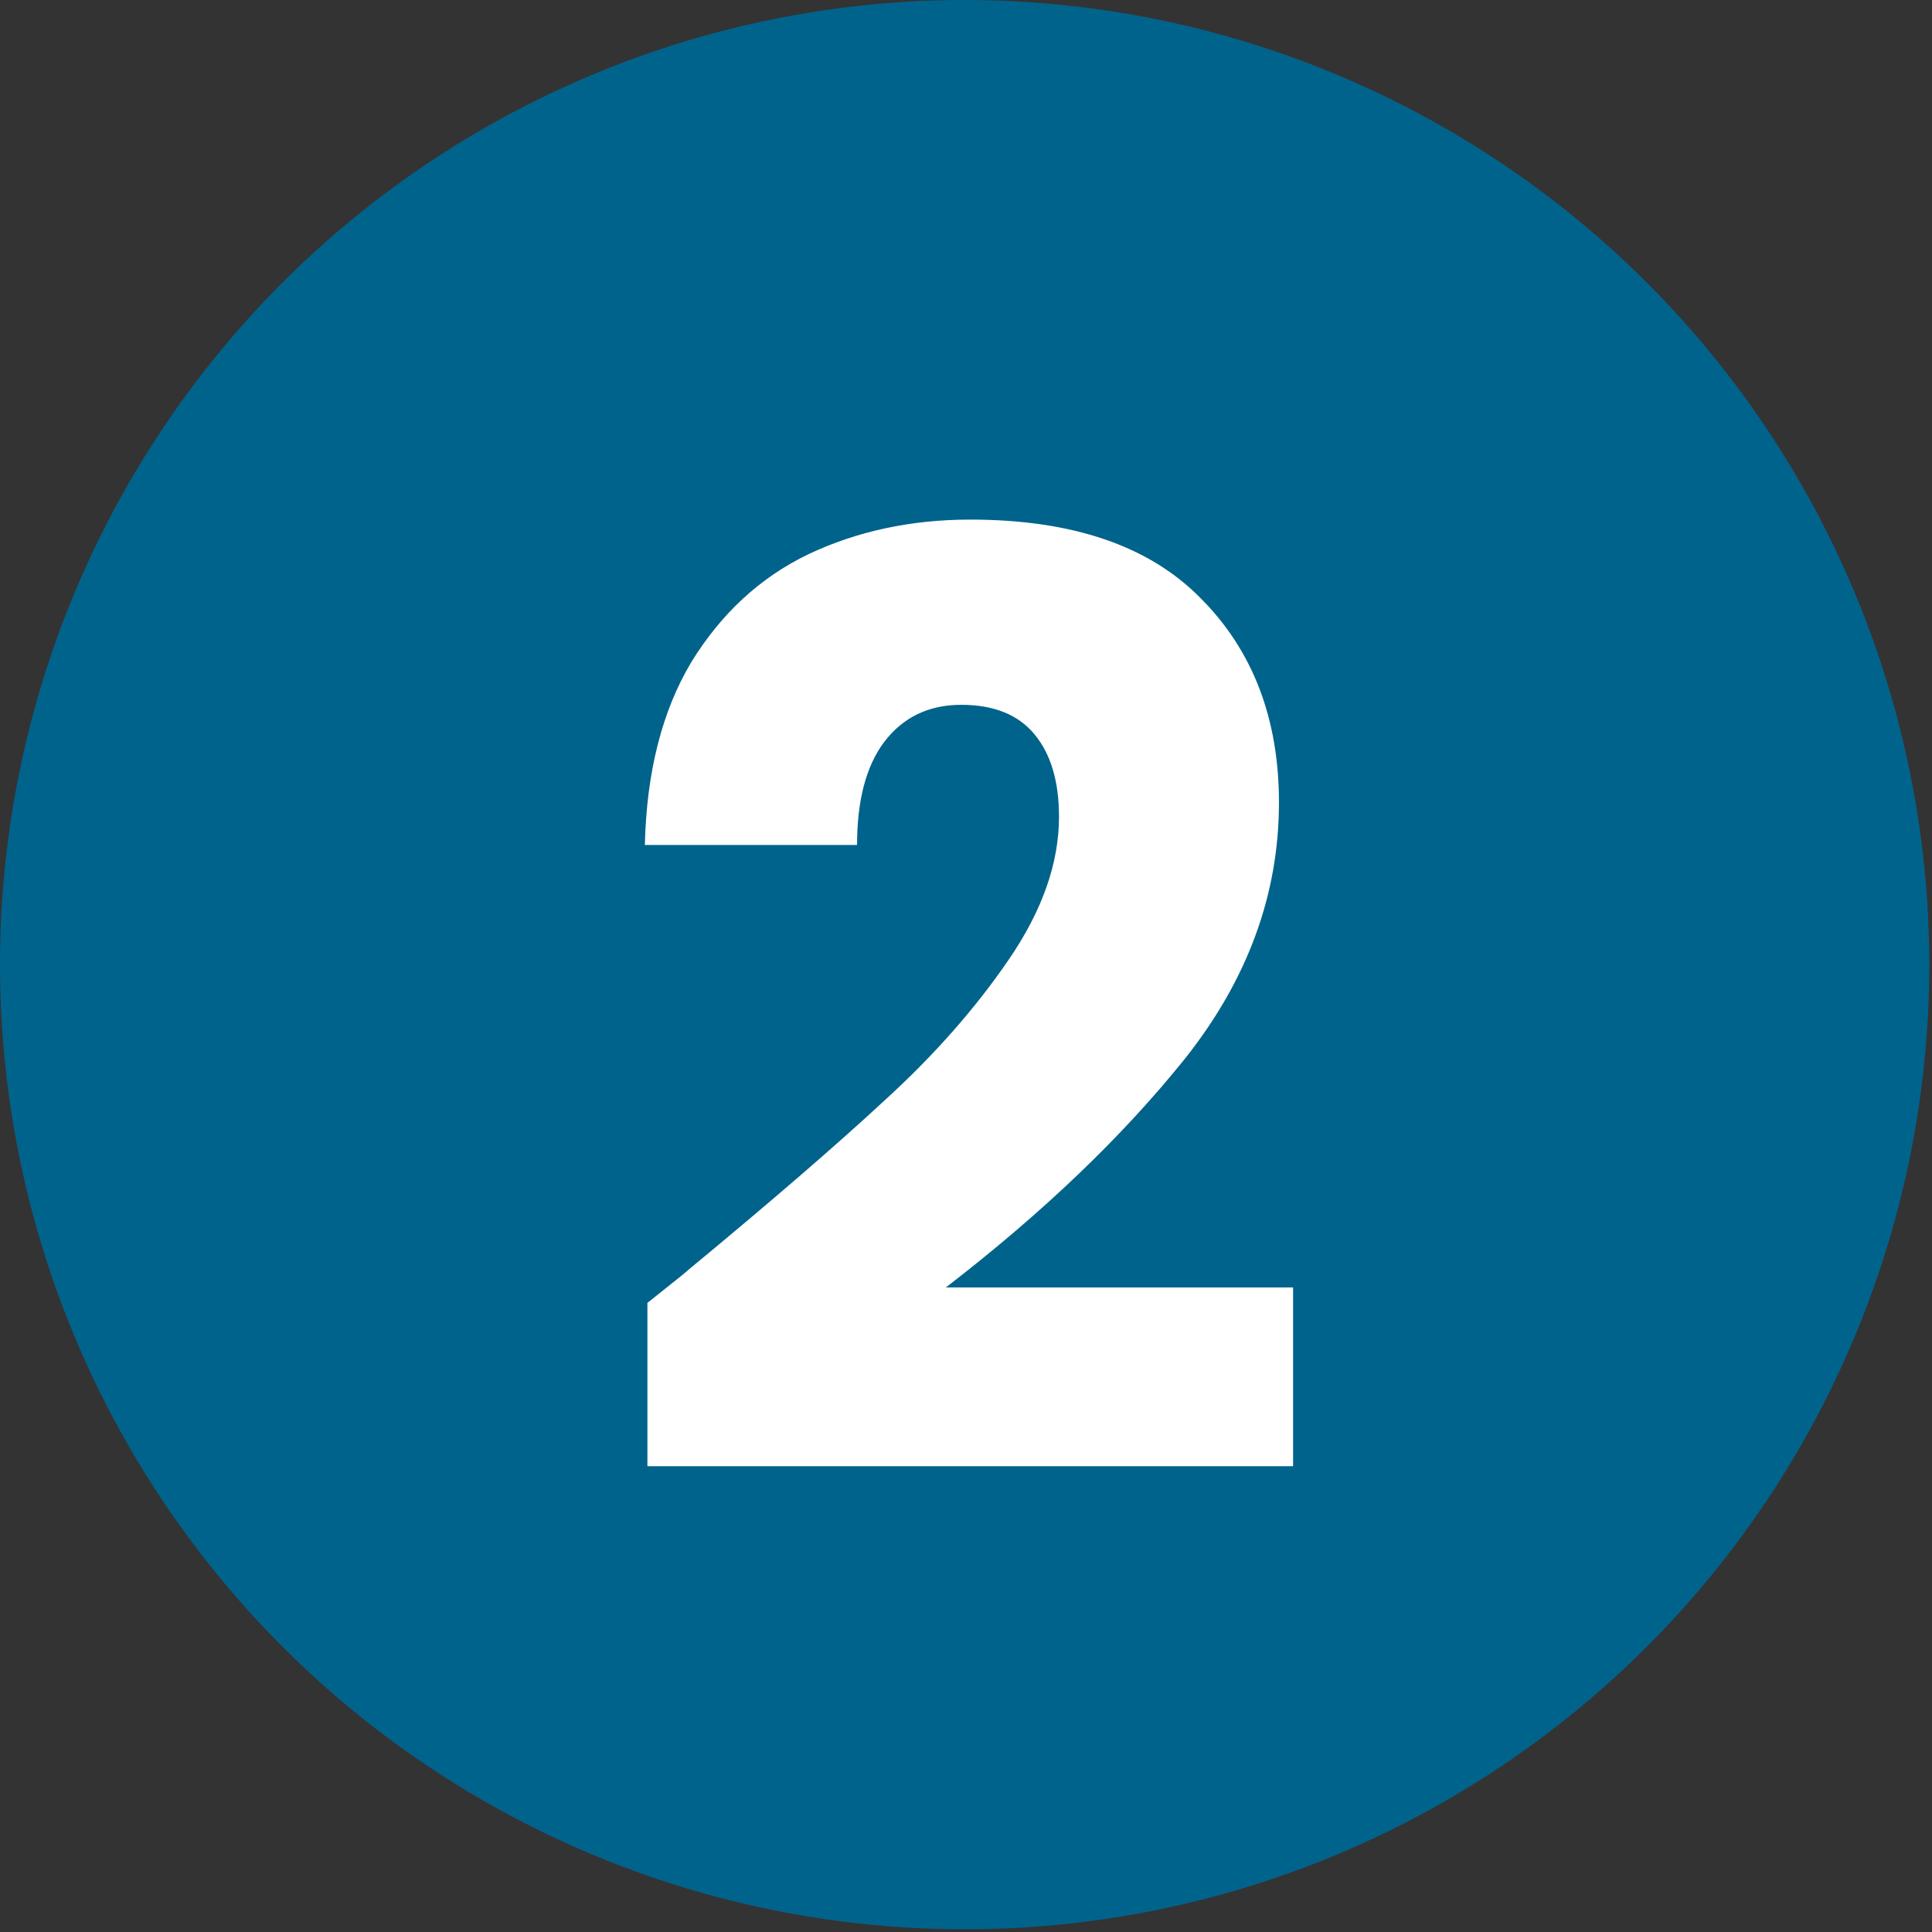 <svg width="70" height="70" viewBox="0 0 70 70" fill="none" xmlns="http://www.w3.org/2000/svg">
<rect x="0" y="0" width="70" height="70" fill="#333333" stroke="none"/>
<circle cx="34.951" cy="34.951" r="34.951" fill="#00638C"/>
<path d="M23.457 47.206C24.514 46.367 24.995 45.979 24.902 46.041C27.947 43.525 30.339 41.459 32.079 39.843C33.849 38.228 35.341 36.535 36.552 34.764C37.764 32.993 38.37 31.269 38.37 29.591C38.37 28.317 38.075 27.323 37.484 26.608C36.894 25.894 36.009 25.537 34.828 25.537C33.648 25.537 32.715 25.987 32.032 26.888C31.38 27.758 31.053 29.001 31.053 30.616H23.364C23.426 27.976 23.986 25.77 25.042 23.999C26.129 22.228 27.543 20.923 29.283 20.084C31.053 19.246 33.011 18.826 35.154 18.826C38.851 18.826 41.632 19.774 43.496 21.669C45.391 23.564 46.339 26.034 46.339 29.078C46.339 32.403 45.205 35.494 42.937 38.352C40.669 41.179 37.779 43.944 34.269 46.647H46.851V53.124H23.457V47.206Z" fill="white"/>
</svg>
